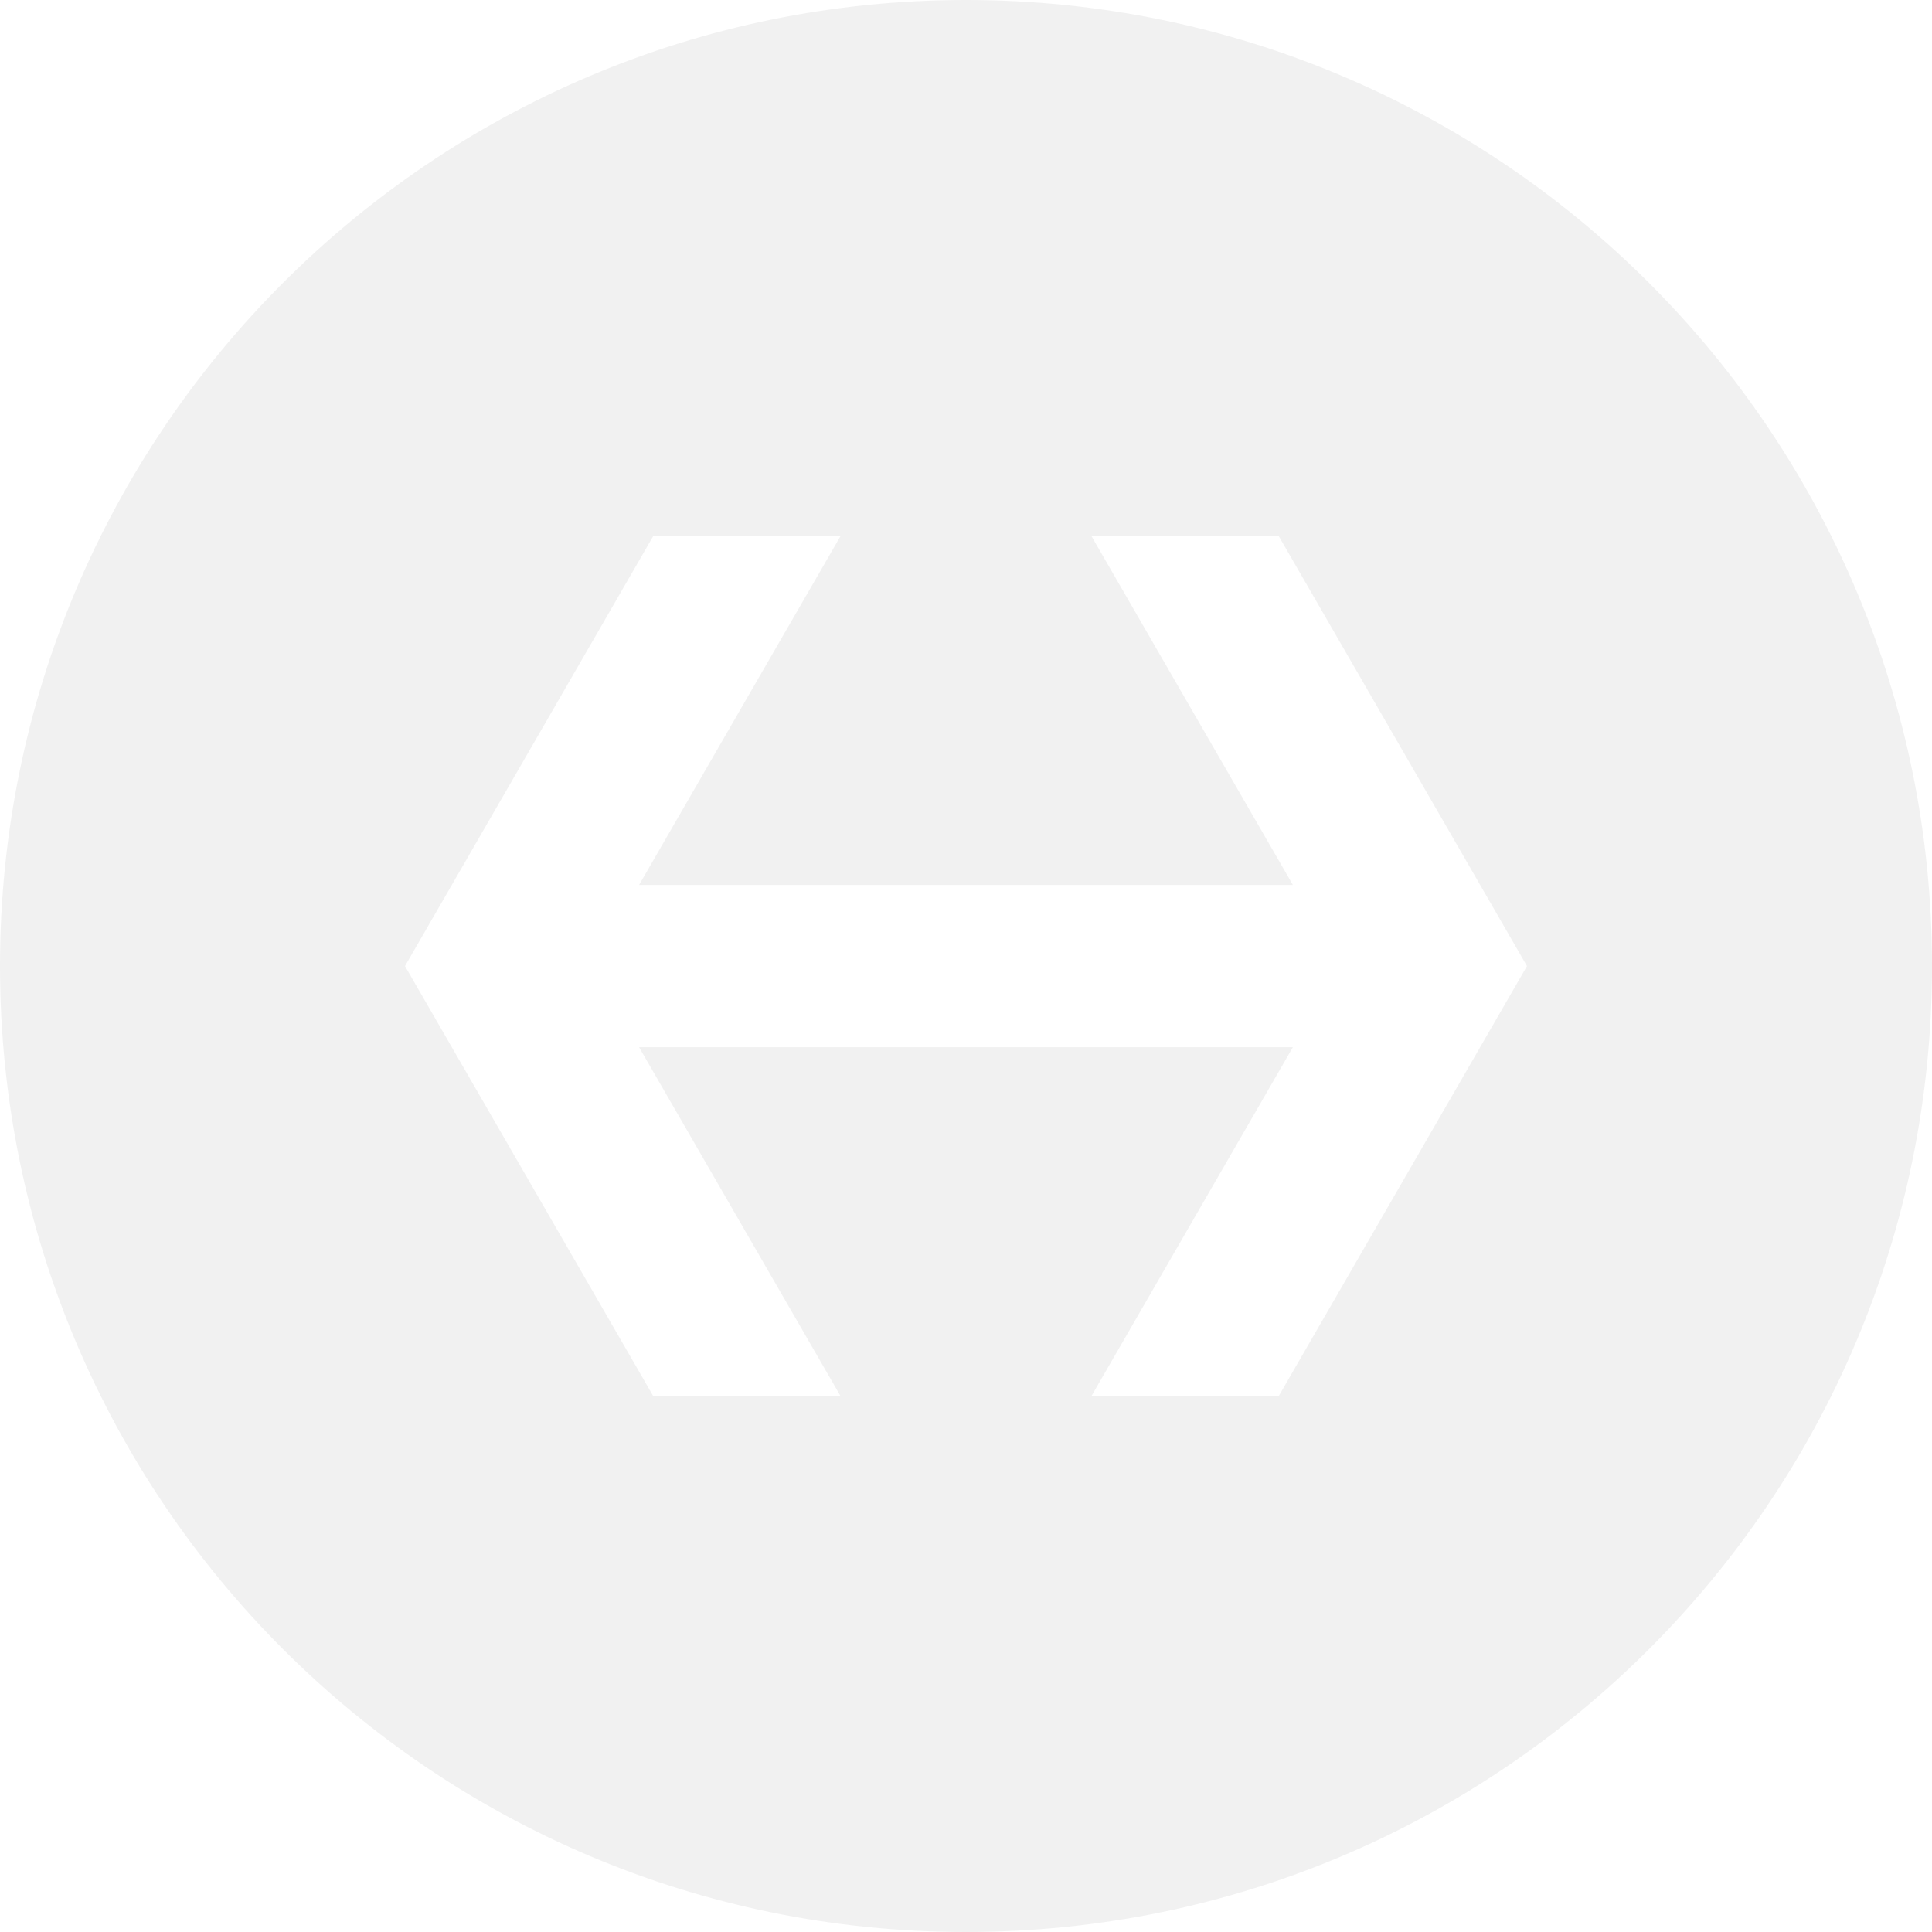 <svg xmlns="http://www.w3.org/2000/svg" width="470.373" height="470.373" viewBox="0 0 470.373 470.373">
  <path id="Subtraction_5" data-name="Subtraction 5" d="M415.187,0C285.3,0,180,105.3,180,235.186S285.3,470.373,415.187,470.373s235.186-105.3,235.186-235.187S545.068,0,415.187,0ZM491.37,339.816h-45.6l49-84.864H335.59l49,84.864h-45.6L278.6,235.205l60.42-104.658h45.6l-49.03,84.911H494.774l-49.03-84.911h45.6l60.42,104.658Z" transform="translate(-180)" fill="#1e1e1c" opacity="0.06"/>
</svg>
